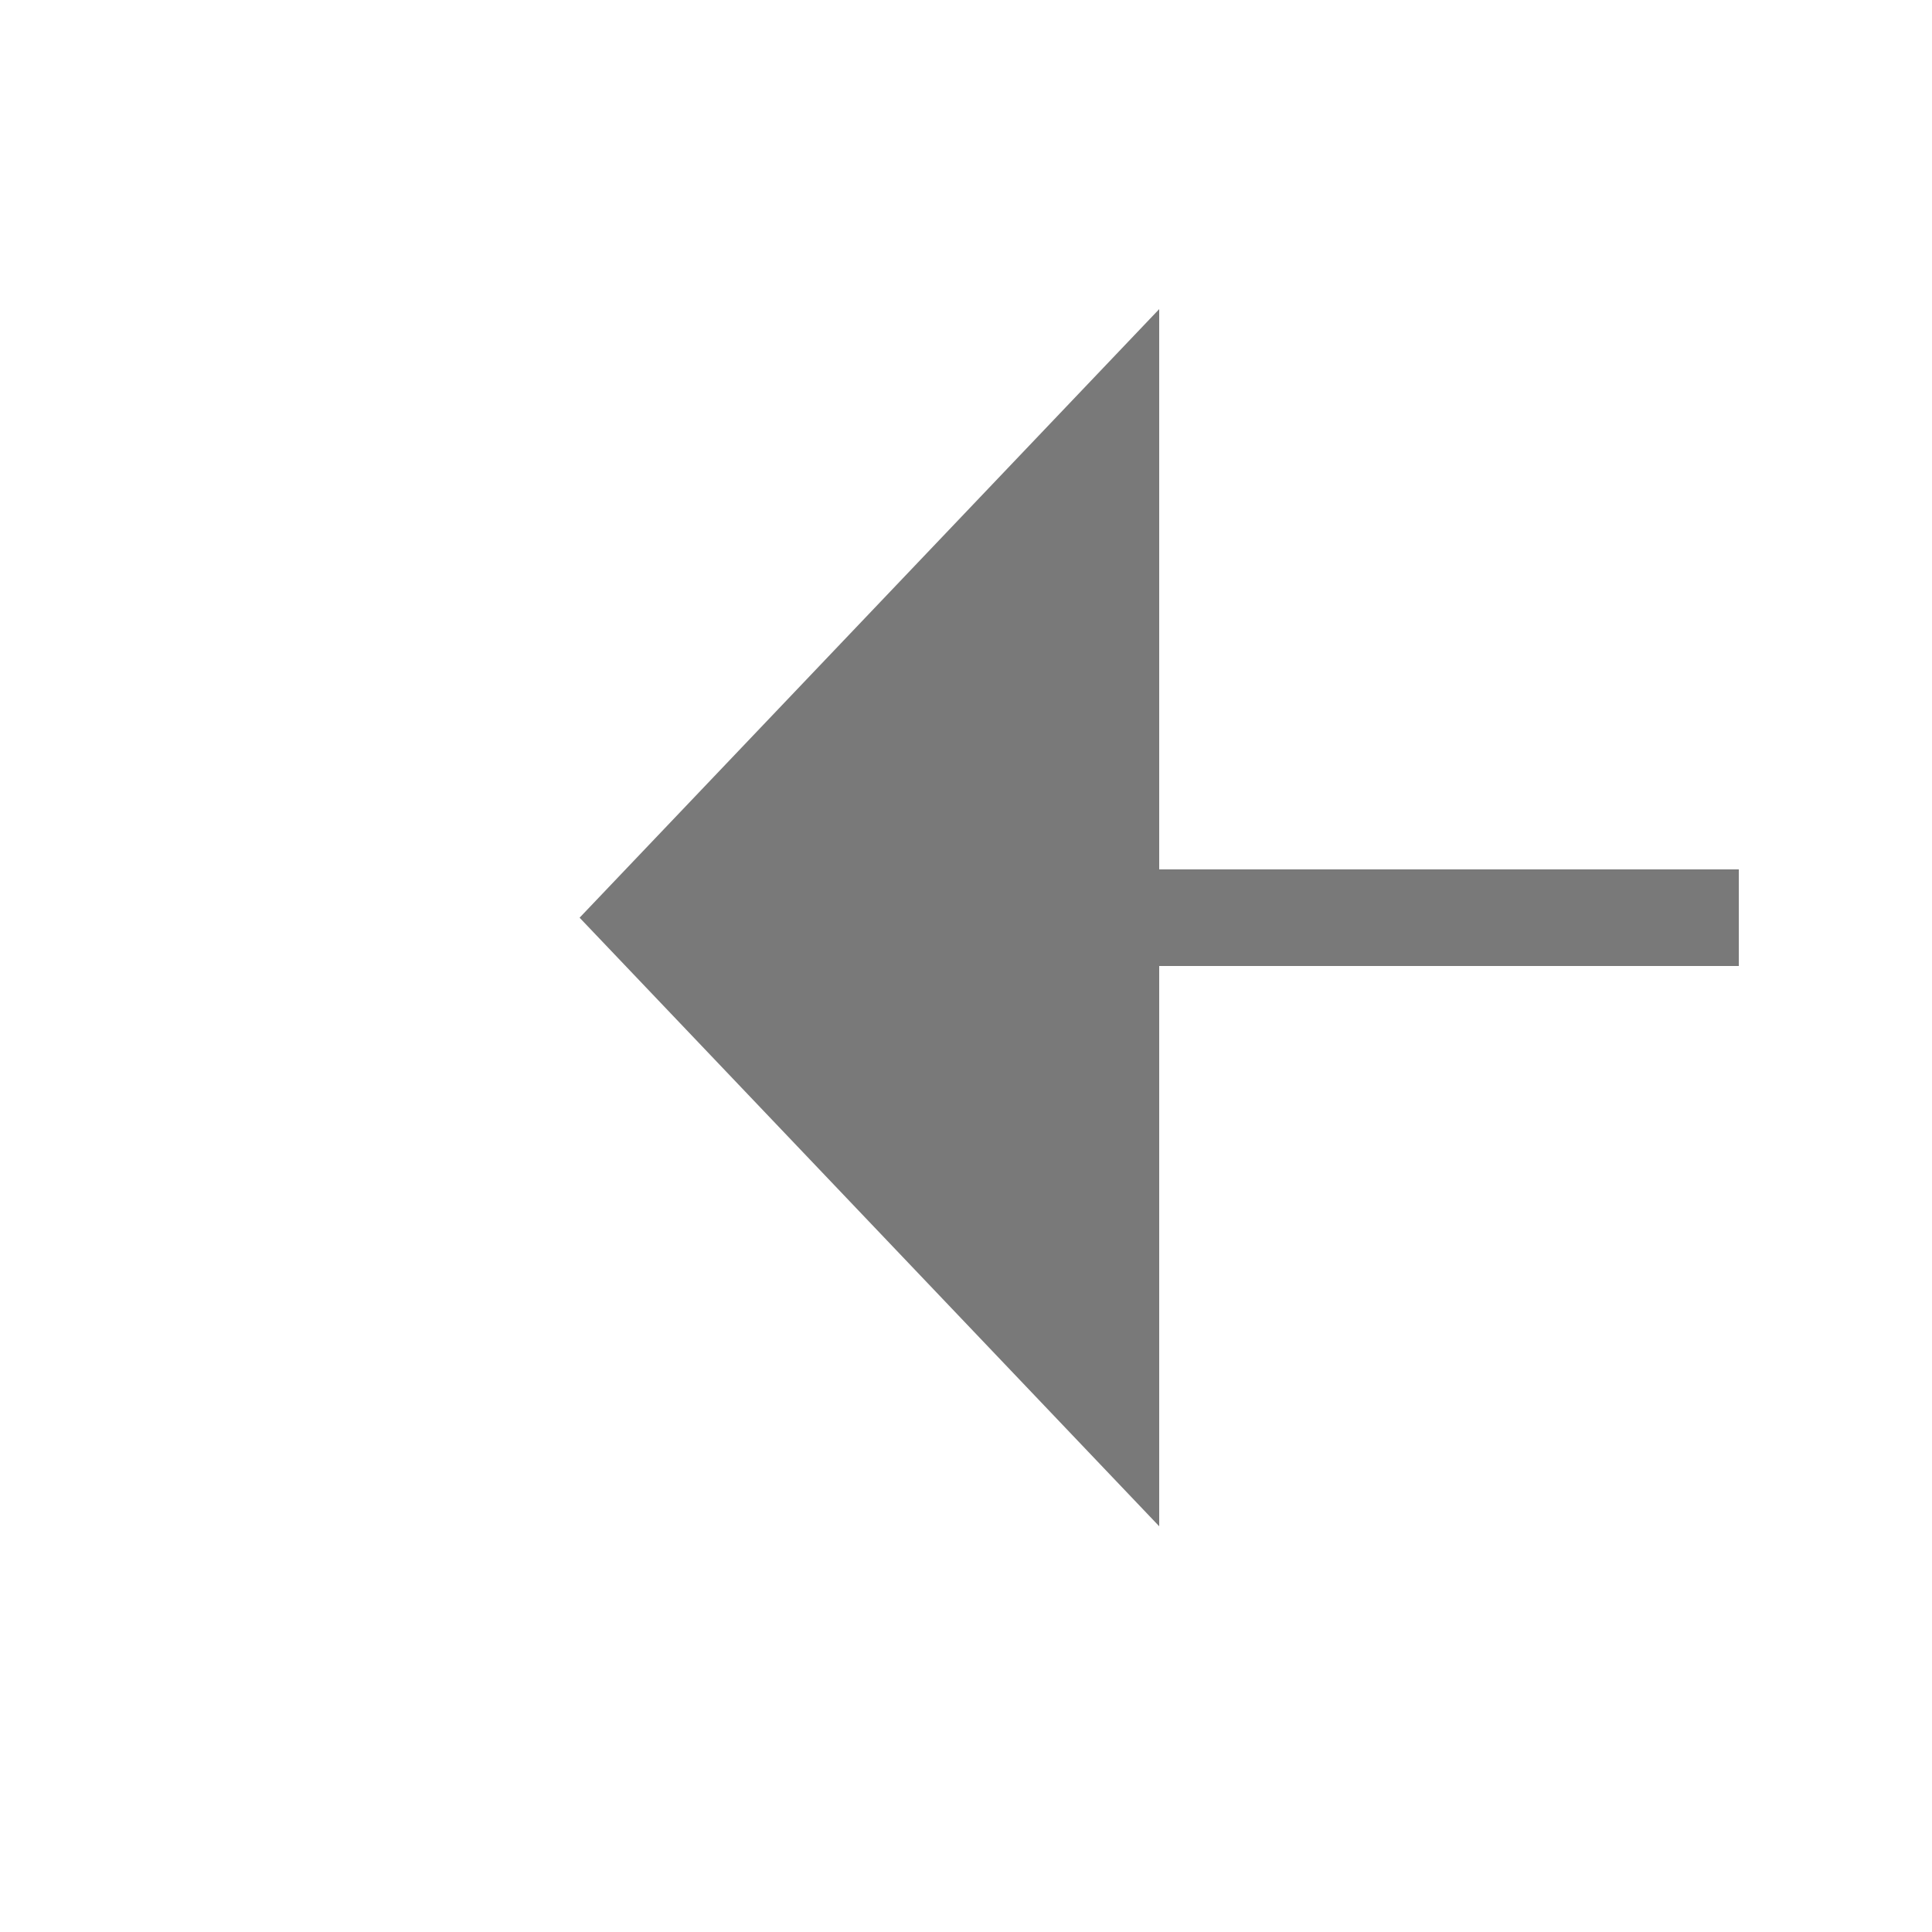 ﻿<?xml version="1.0" encoding="utf-8"?>
<svg version="1.1" xmlns:xlink="http://www.w3.org/1999/xlink" width="20px" height="20px" preserveAspectRatio="xMinYMid meet" viewBox="1028 455  20 18" xmlns="http://www.w3.org/2000/svg">
  <path d="M 1300 469.8  L 1306 463.5  L 1300 457.2  L 1300 469.8  Z " fill-rule="nonzero" fill="#797979" stroke="none" transform="matrix(-1 1.22460635382238E-16 -1.22460635382238E-16 -1 2340 927 )" />
  <path d="M 1034 463.5  L 1301 463.5  " stroke-width="1" stroke-dasharray="9,4" stroke="#797979" fill="none" transform="matrix(-1 1.22460635382238E-16 -1.22460635382238E-16 -1 2340 927 )" />
</svg>
